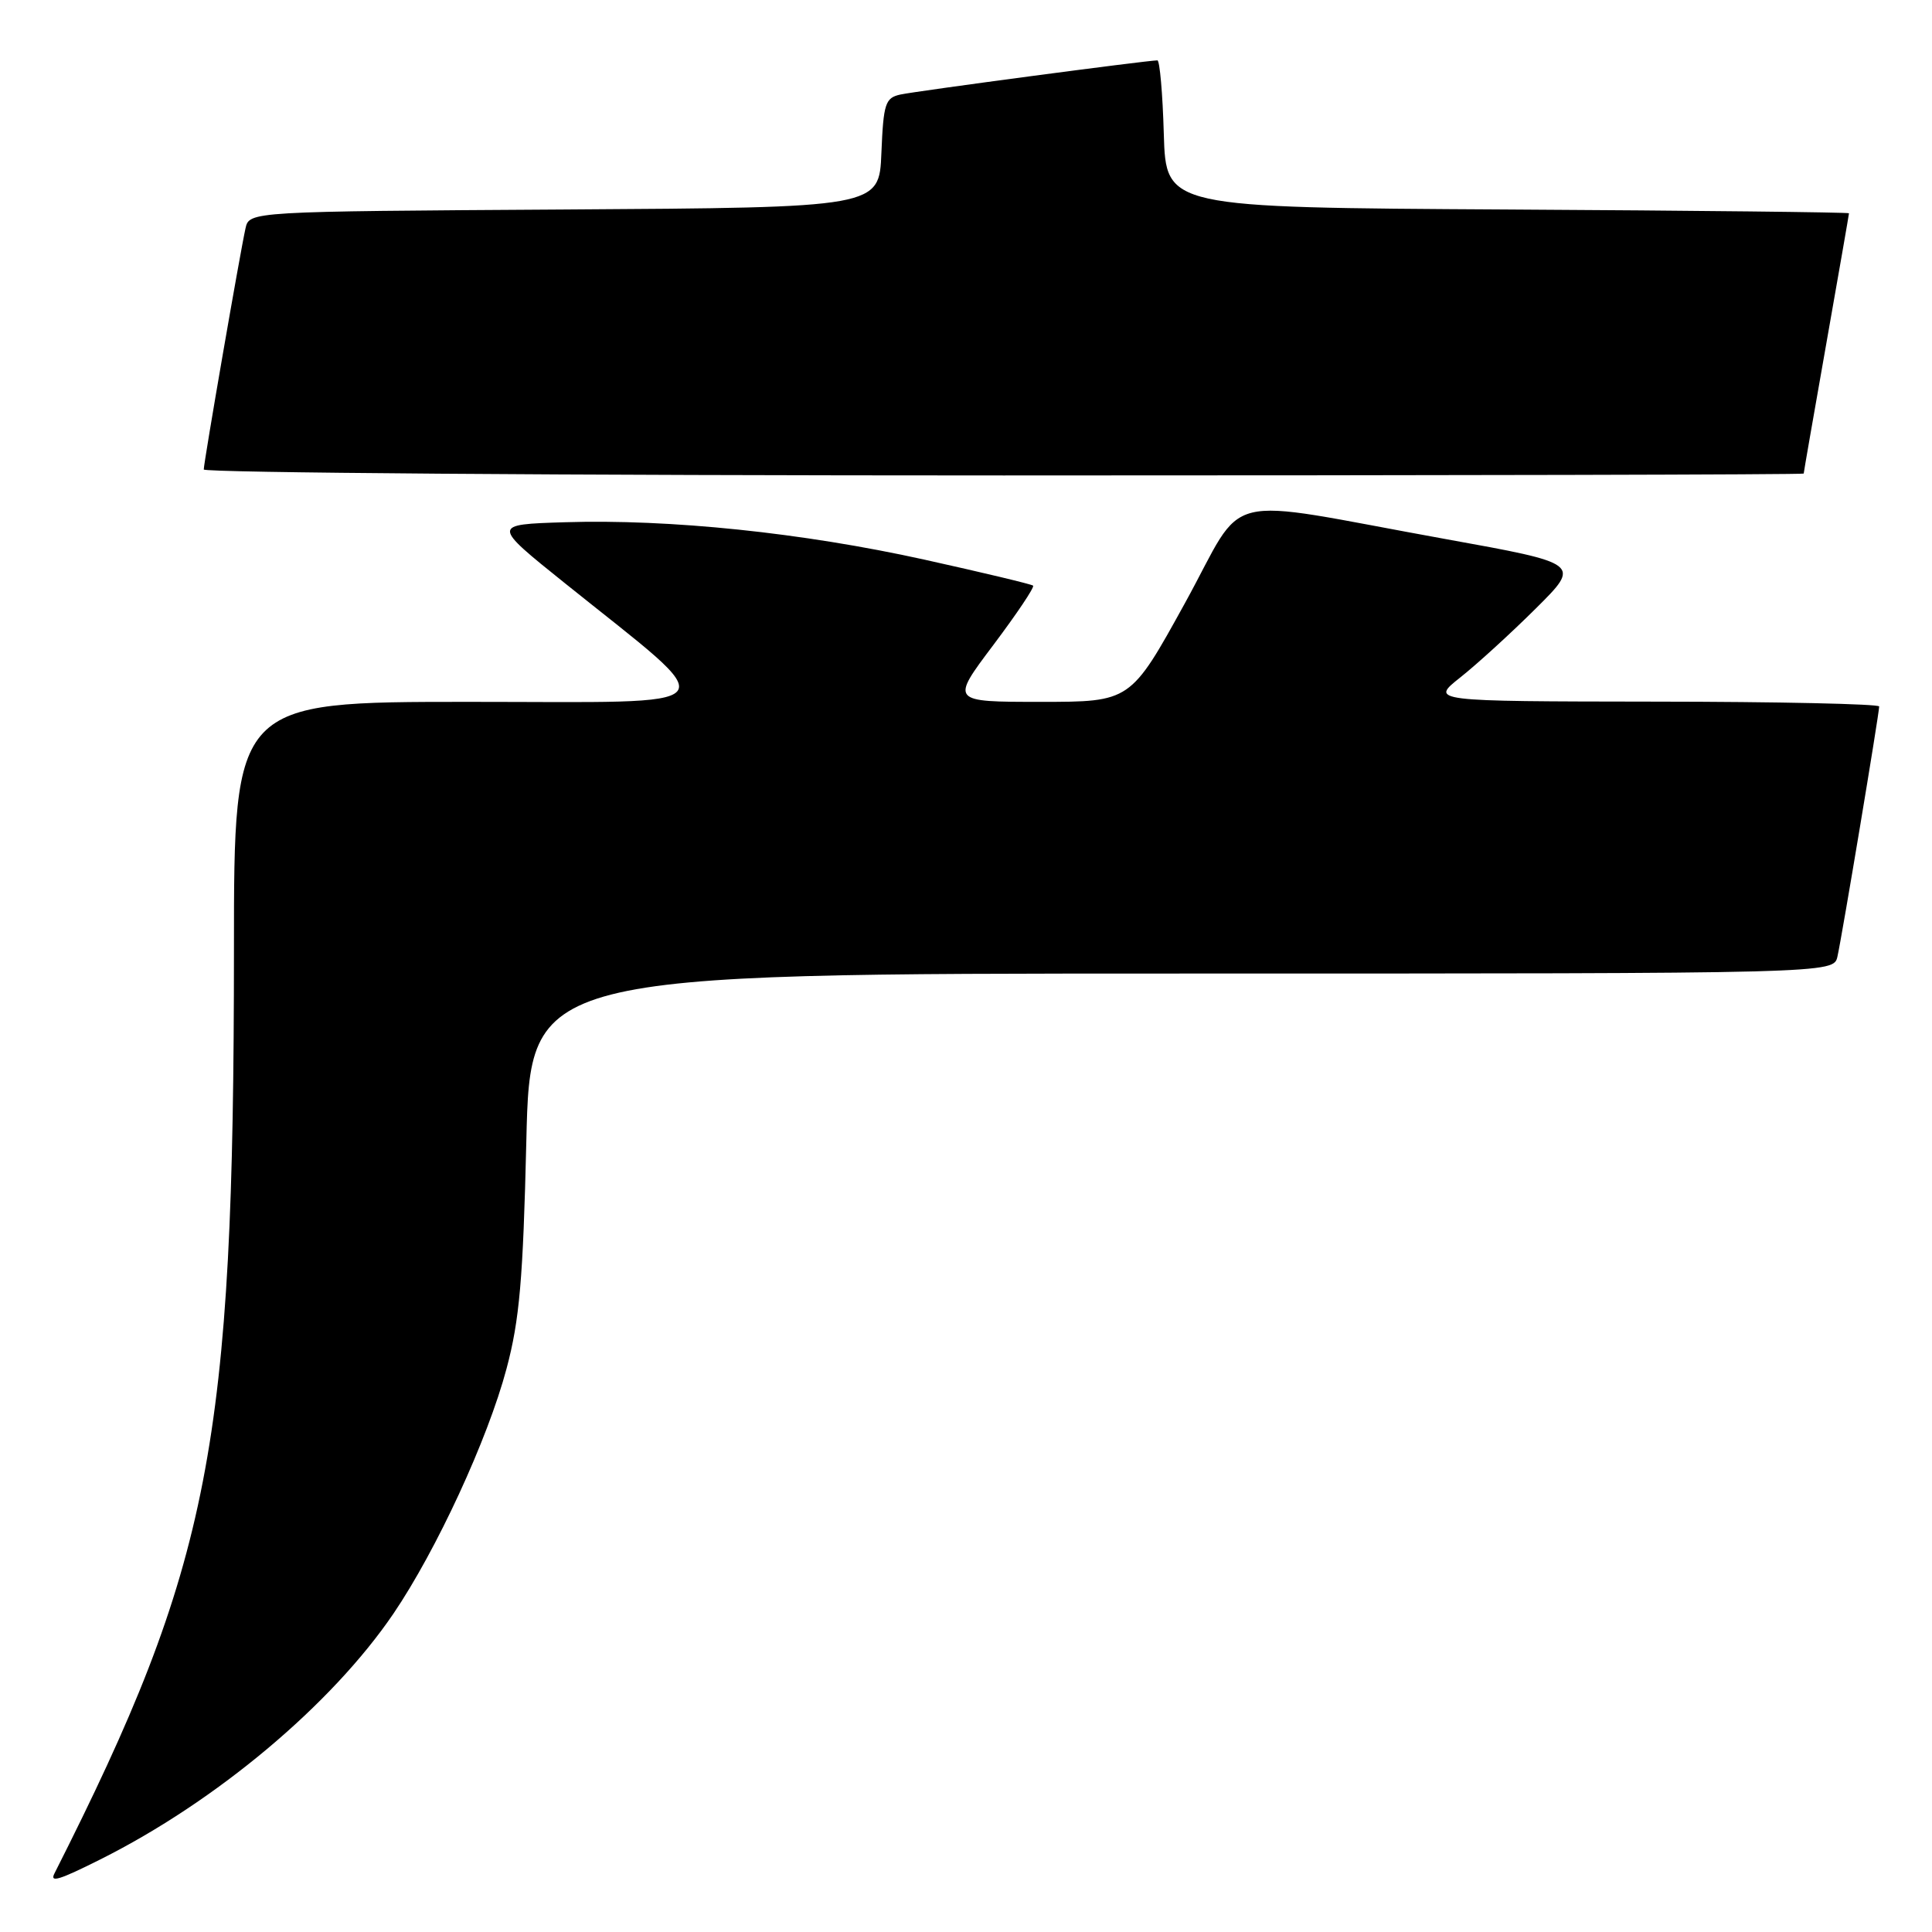<?xml version="1.0" encoding="UTF-8" standalone="no"?>
<!DOCTYPE svg PUBLIC "-//W3C//DTD SVG 1.1//EN" "http://www.w3.org/Graphics/SVG/1.1/DTD/svg11.dtd" >
<svg xmlns="http://www.w3.org/2000/svg" xmlns:xlink="http://www.w3.org/1999/xlink" version="1.1" viewBox="0 0 256 256">
 <g >
 <path fill="currentColor"
d=" M 13.28 246.39 C 28.66 238.69 43.92 225.89 52.13 213.82 C 57.84 205.40 64.63 190.71 67.12 181.35 C 68.84 174.91 69.31 169.51 69.74 151.25 C 70.26 129.00 70.26 129.00 156.61 129.00 C 242.96 129.00 242.96 129.00 243.47 126.75 C 244.06 124.17 249.00 94.54 249.00 93.61 C 249.00 93.28 235.61 92.98 219.25 92.97 C 189.50 92.93 189.50 92.93 193.50 89.76 C 195.70 88.02 200.20 83.91 203.50 80.63 C 209.50 74.67 209.50 74.67 191.50 71.42 C 160.90 65.89 165.34 64.80 157.01 79.92 C 149.80 93.00 149.80 93.00 137.88 93.00 C 125.95 93.00 125.95 93.00 131.62 85.47 C 134.73 81.33 137.11 77.79 136.89 77.60 C 136.68 77.41 130.19 75.86 122.47 74.15 C 106.35 70.59 88.75 68.76 74.83 69.20 C 65.16 69.50 65.16 69.50 74.83 77.26 C 96.26 94.47 97.44 93.00 62.13 93.00 C 31.00 93.00 31.00 93.00 31.00 125.75 C 30.99 191.57 27.95 207.22 7.21 248.25 C 6.58 249.50 7.83 249.12 13.28 246.39 Z  M 239.00 62.75 C 239.00 62.61 240.35 54.85 242.00 45.50 C 243.65 36.15 245.00 28.39 245.00 28.26 C 245.00 28.13 224.64 27.90 199.75 27.76 C 154.50 27.50 154.50 27.50 154.21 17.75 C 154.06 12.39 153.67 8.00 153.36 8.00 C 152.01 8.00 121.30 12.08 119.29 12.53 C 117.30 12.97 117.06 13.72 116.79 20.26 C 116.50 27.50 116.50 27.50 74.77 27.76 C 33.03 28.02 33.03 28.02 32.53 30.26 C 31.81 33.50 27.00 61.27 27.00 62.21 C 27.00 62.64 74.70 63.00 133.00 63.00 C 191.30 63.00 239.00 62.89 239.00 62.75 Z "/>
</g>
</svg>